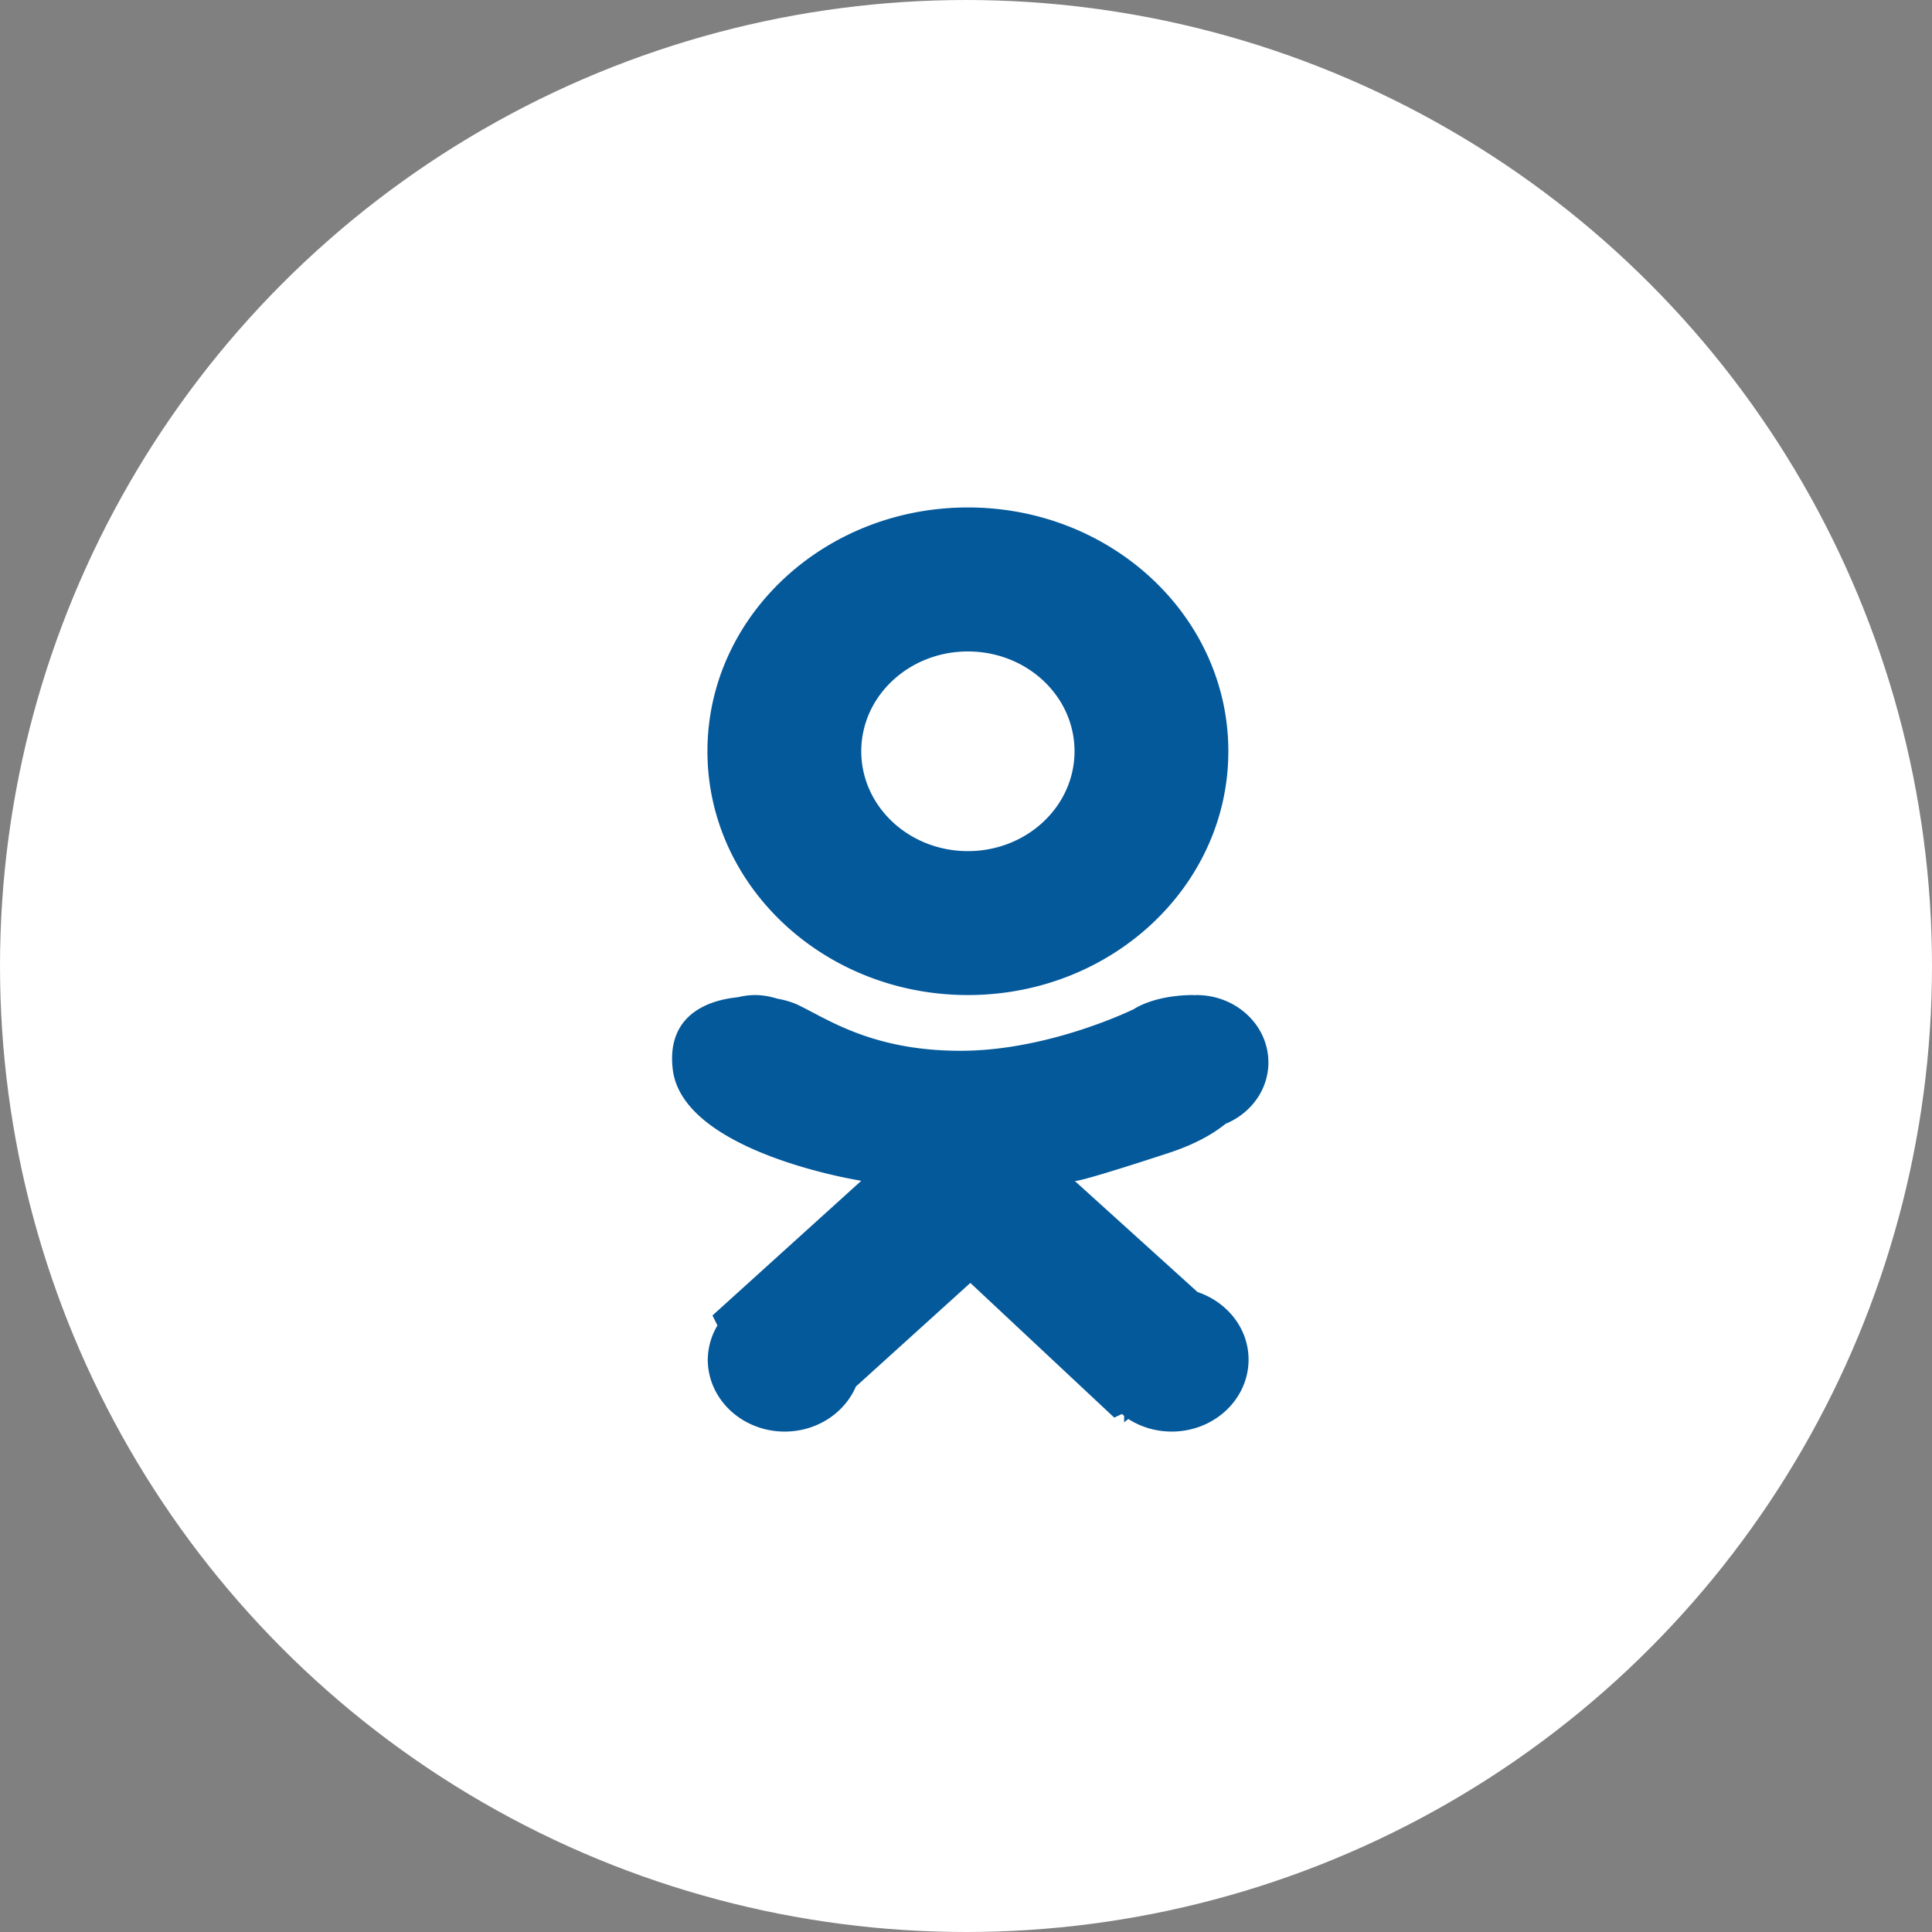 <svg width="52" height="52" viewBox="0 0 52 52" xmlns="http://www.w3.org/2000/svg"><rect x="0" y="0" width="52" height="52" fill="#808080" stroke="none"/><title>Group 9</title><g transform="translate(1 1)" fill="none" fill-rule="evenodd"><circle fill="#FFF" stroke="#FFF" stroke-width="2" cx="25" cy="25" r="25"/><path d="M25.051 16.534c1.586 0 2.87 1.202 2.87 2.686s-1.284 2.688-2.87 2.688c-1.585 0-2.87-1.204-2.87-2.688 0-1.484 1.285-2.686 2.87-2.686m0 9.248c3.872 0 7.01-2.938 7.01-6.562s-3.138-6.562-7.01-6.562c-3.871 0-7.01 2.938-7.01 6.562s3.139 6.562 7.01 6.562m5.407 4.249c.688-.225 1.176-.5 1.53-.784.677-.281 1.151-.914 1.151-1.652 0-1.001-.867-1.813-1.936-1.813-.017 0-.03.004-.047.004-.012 0-.018-.004-.029-.004-1.07 0-1.603.375-1.603.375s-2.27 1.125-4.673 1.125c-2.404 0-3.605-.875-4.405-1.25a2.298 2.298 0 0 0-.514-.15c-.194-.06-.396-.1-.612-.1-.16 0-.315.024-.463.059-.96.096-1.911.587-1.75 1.94.267 2.25 5.074 3 5.074 3l-4.005 3.625.134.268a1.83 1.83 0 0 0-.26.92c0 1.07.929 1.937 2.071 1.937.868 0 1.61-.502 1.916-1.213l3.08-2.788 3.873 3.625.205-.096c.021.016.041.03.061.047v.175l.113-.089c.332.213.733.339 1.166.339 1.144 0 2.07-.868 2.07-1.937 0-.84-.576-1.55-1.374-1.819l-3.302-2.988c.045.005.372-.049 2.53-.756" fill="#04599b"/></g></svg>